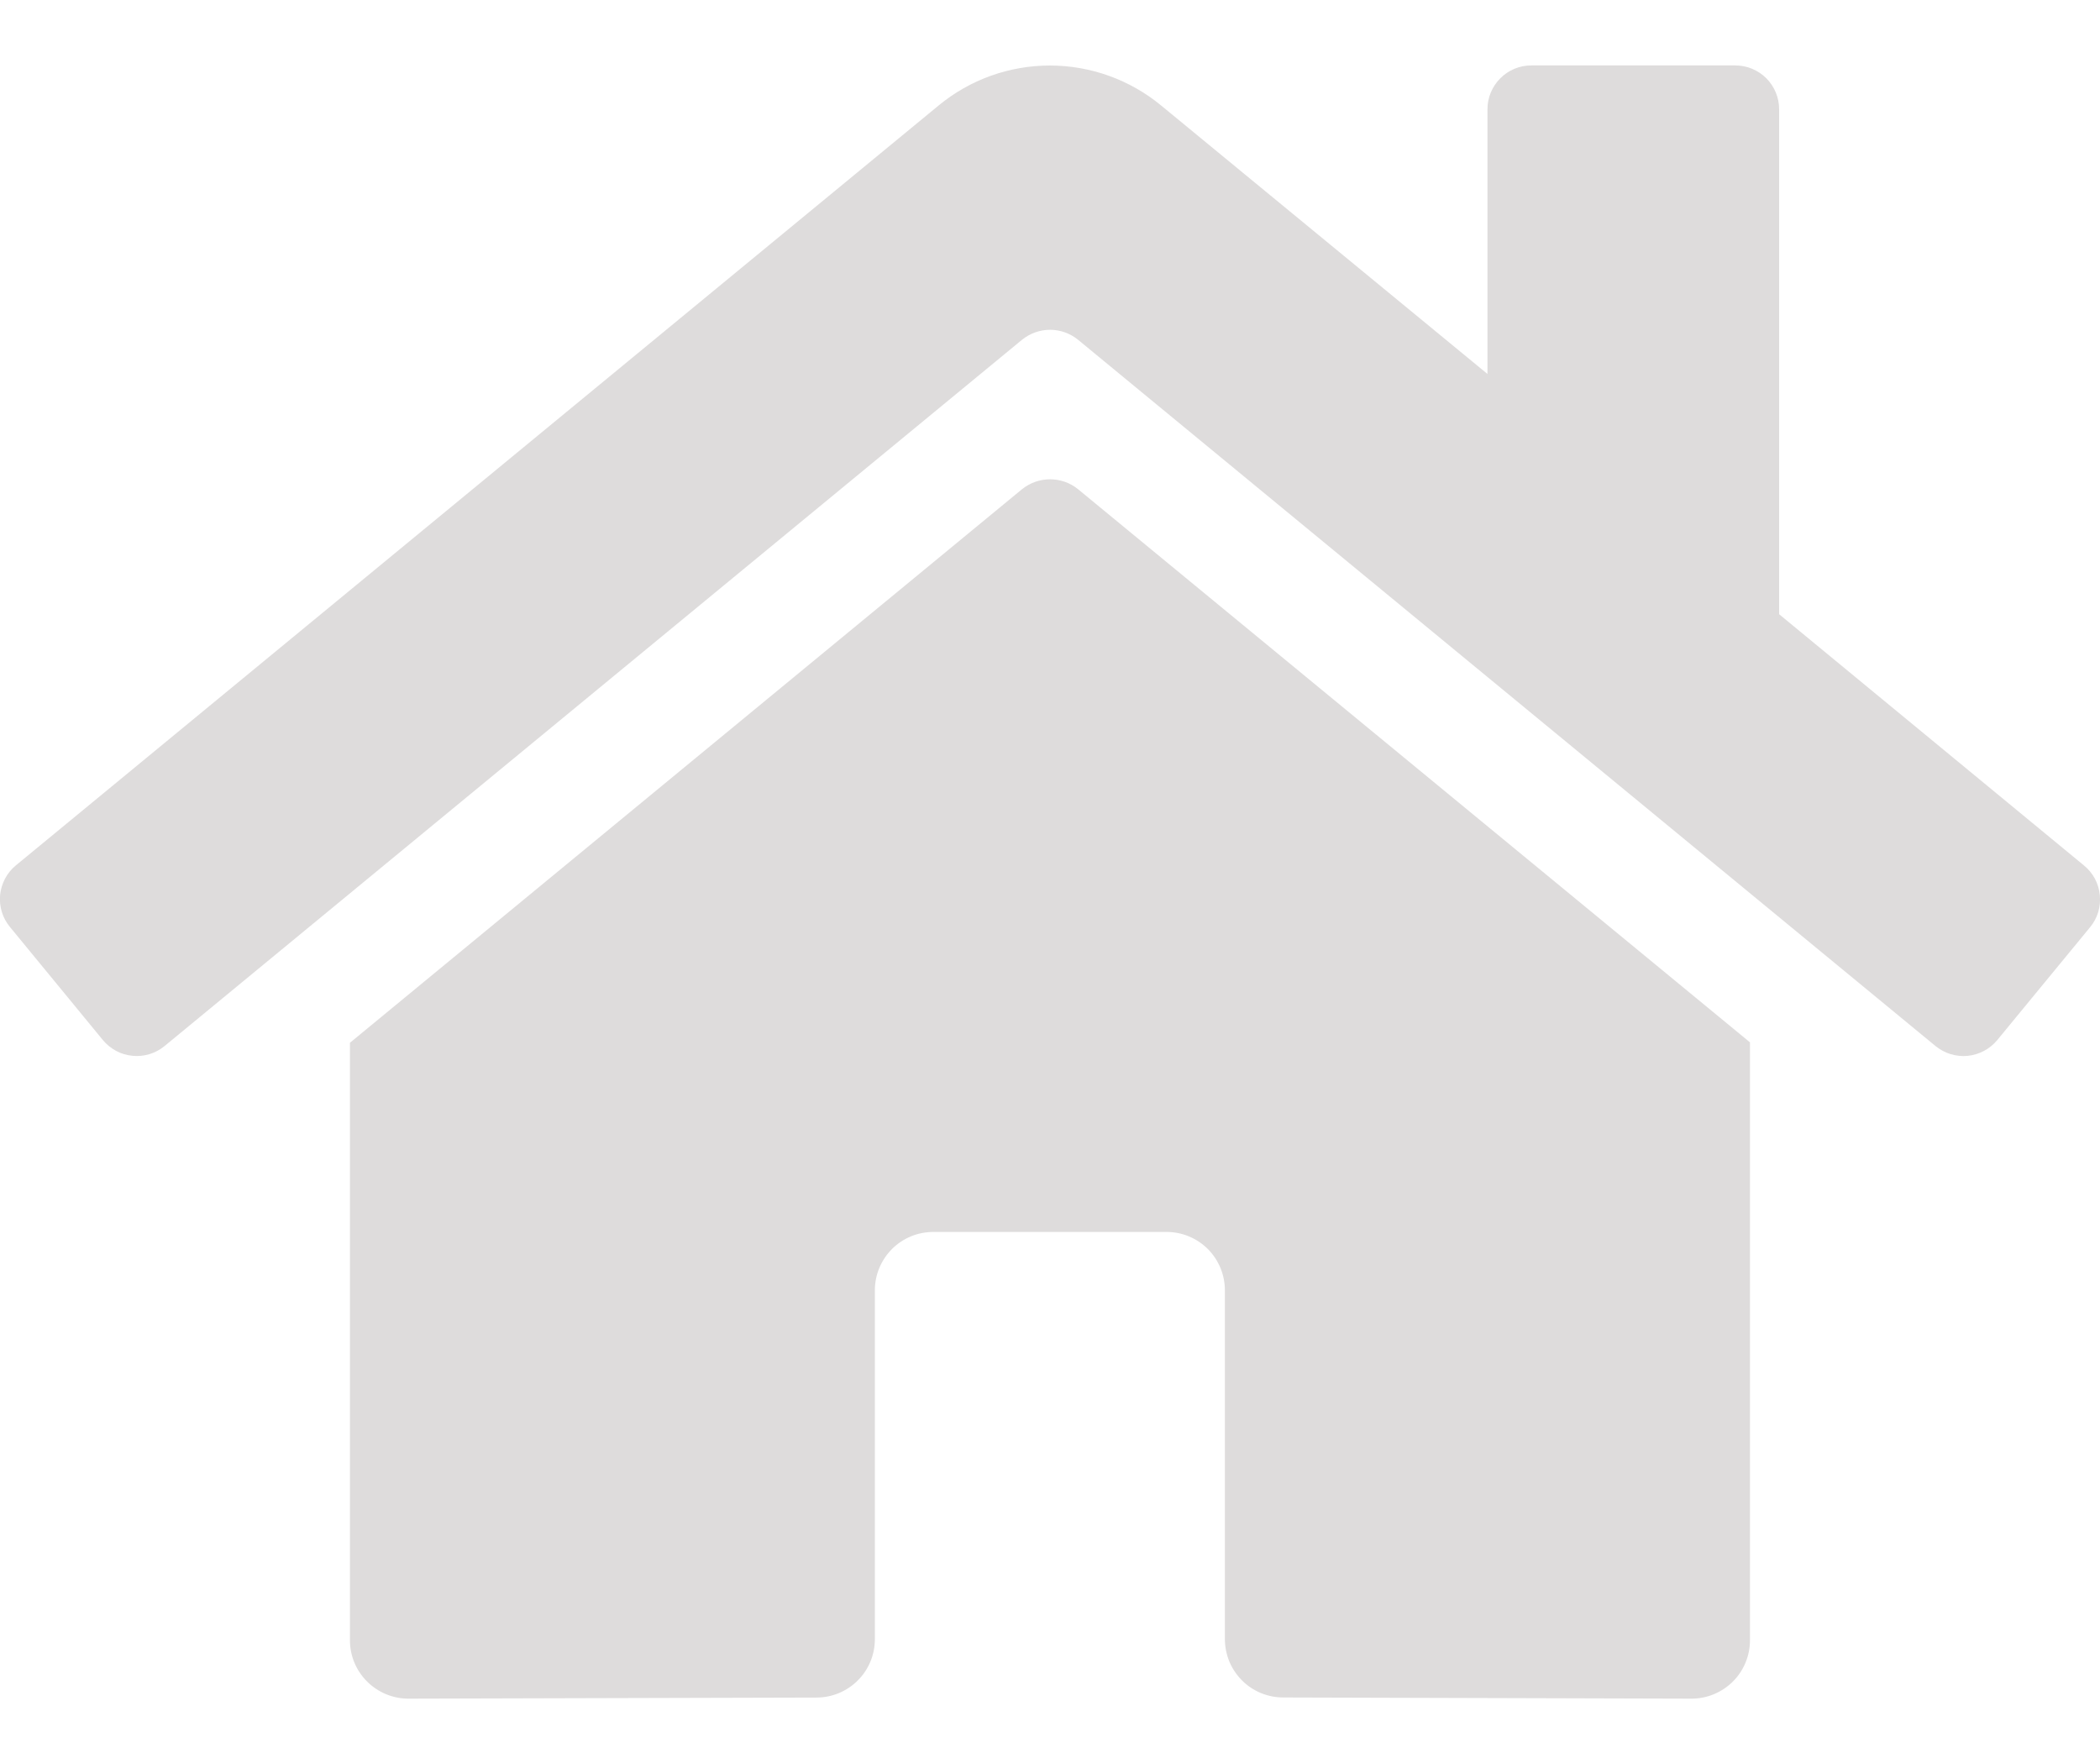 <svg width="25" height="21" viewBox="0 0 25 21" fill="none" xmlns="http://www.w3.org/2000/svg">
<path d="M12.168 5.823L4.166 12.414V19.527C4.166 19.711 4.239 19.888 4.37 20.018C4.5 20.148 4.677 20.222 4.861 20.222L9.725 20.209C9.908 20.208 10.084 20.134 10.213 20.004C10.343 19.874 10.415 19.698 10.415 19.515V15.361C10.415 15.176 10.489 15 10.619 14.869C10.749 14.739 10.926 14.666 11.11 14.666H13.888C14.072 14.666 14.248 14.739 14.379 14.869C14.509 15 14.582 15.176 14.582 15.361V19.512C14.582 19.603 14.6 19.693 14.634 19.778C14.669 19.862 14.72 19.939 14.785 20.004C14.849 20.069 14.926 20.12 15.01 20.155C15.095 20.19 15.185 20.208 15.277 20.208L20.139 20.222C20.323 20.222 20.499 20.148 20.63 20.018C20.76 19.888 20.833 19.711 20.833 19.527V12.409L12.833 5.823C12.739 5.747 12.621 5.706 12.501 5.706C12.38 5.706 12.263 5.747 12.168 5.823ZM24.809 10.303L21.18 7.312V1.3C21.18 1.162 21.125 1.03 21.028 0.932C20.93 0.834 20.797 0.779 20.659 0.779H18.229C18.091 0.779 17.958 0.834 17.861 0.932C17.763 1.03 17.708 1.162 17.708 1.3V4.452L13.822 1.255C13.449 0.948 12.981 0.78 12.498 0.78C12.015 0.78 11.547 0.948 11.175 1.255L0.188 10.303C0.135 10.346 0.092 10.4 0.06 10.46C0.028 10.521 0.008 10.587 0.001 10.655C-0.005 10.723 0.002 10.792 0.022 10.857C0.042 10.923 0.075 10.983 0.119 11.036L1.225 12.382C1.269 12.435 1.322 12.478 1.383 12.511C1.443 12.543 1.509 12.563 1.578 12.569C1.646 12.576 1.715 12.569 1.78 12.549C1.846 12.529 1.907 12.496 1.959 12.453L12.168 4.044C12.263 3.968 12.38 3.926 12.501 3.926C12.621 3.926 12.739 3.968 12.833 4.044L23.042 12.453C23.095 12.496 23.156 12.529 23.221 12.549C23.287 12.569 23.355 12.576 23.423 12.57C23.491 12.563 23.558 12.543 23.618 12.511C23.679 12.479 23.732 12.436 23.776 12.383L24.883 11.037C24.926 10.985 24.959 10.923 24.979 10.858C24.998 10.792 25.005 10.723 24.998 10.655C24.991 10.586 24.971 10.52 24.939 10.46C24.906 10.399 24.862 10.346 24.809 10.303Z" fill="#DEDCDC"/>
</svg>

